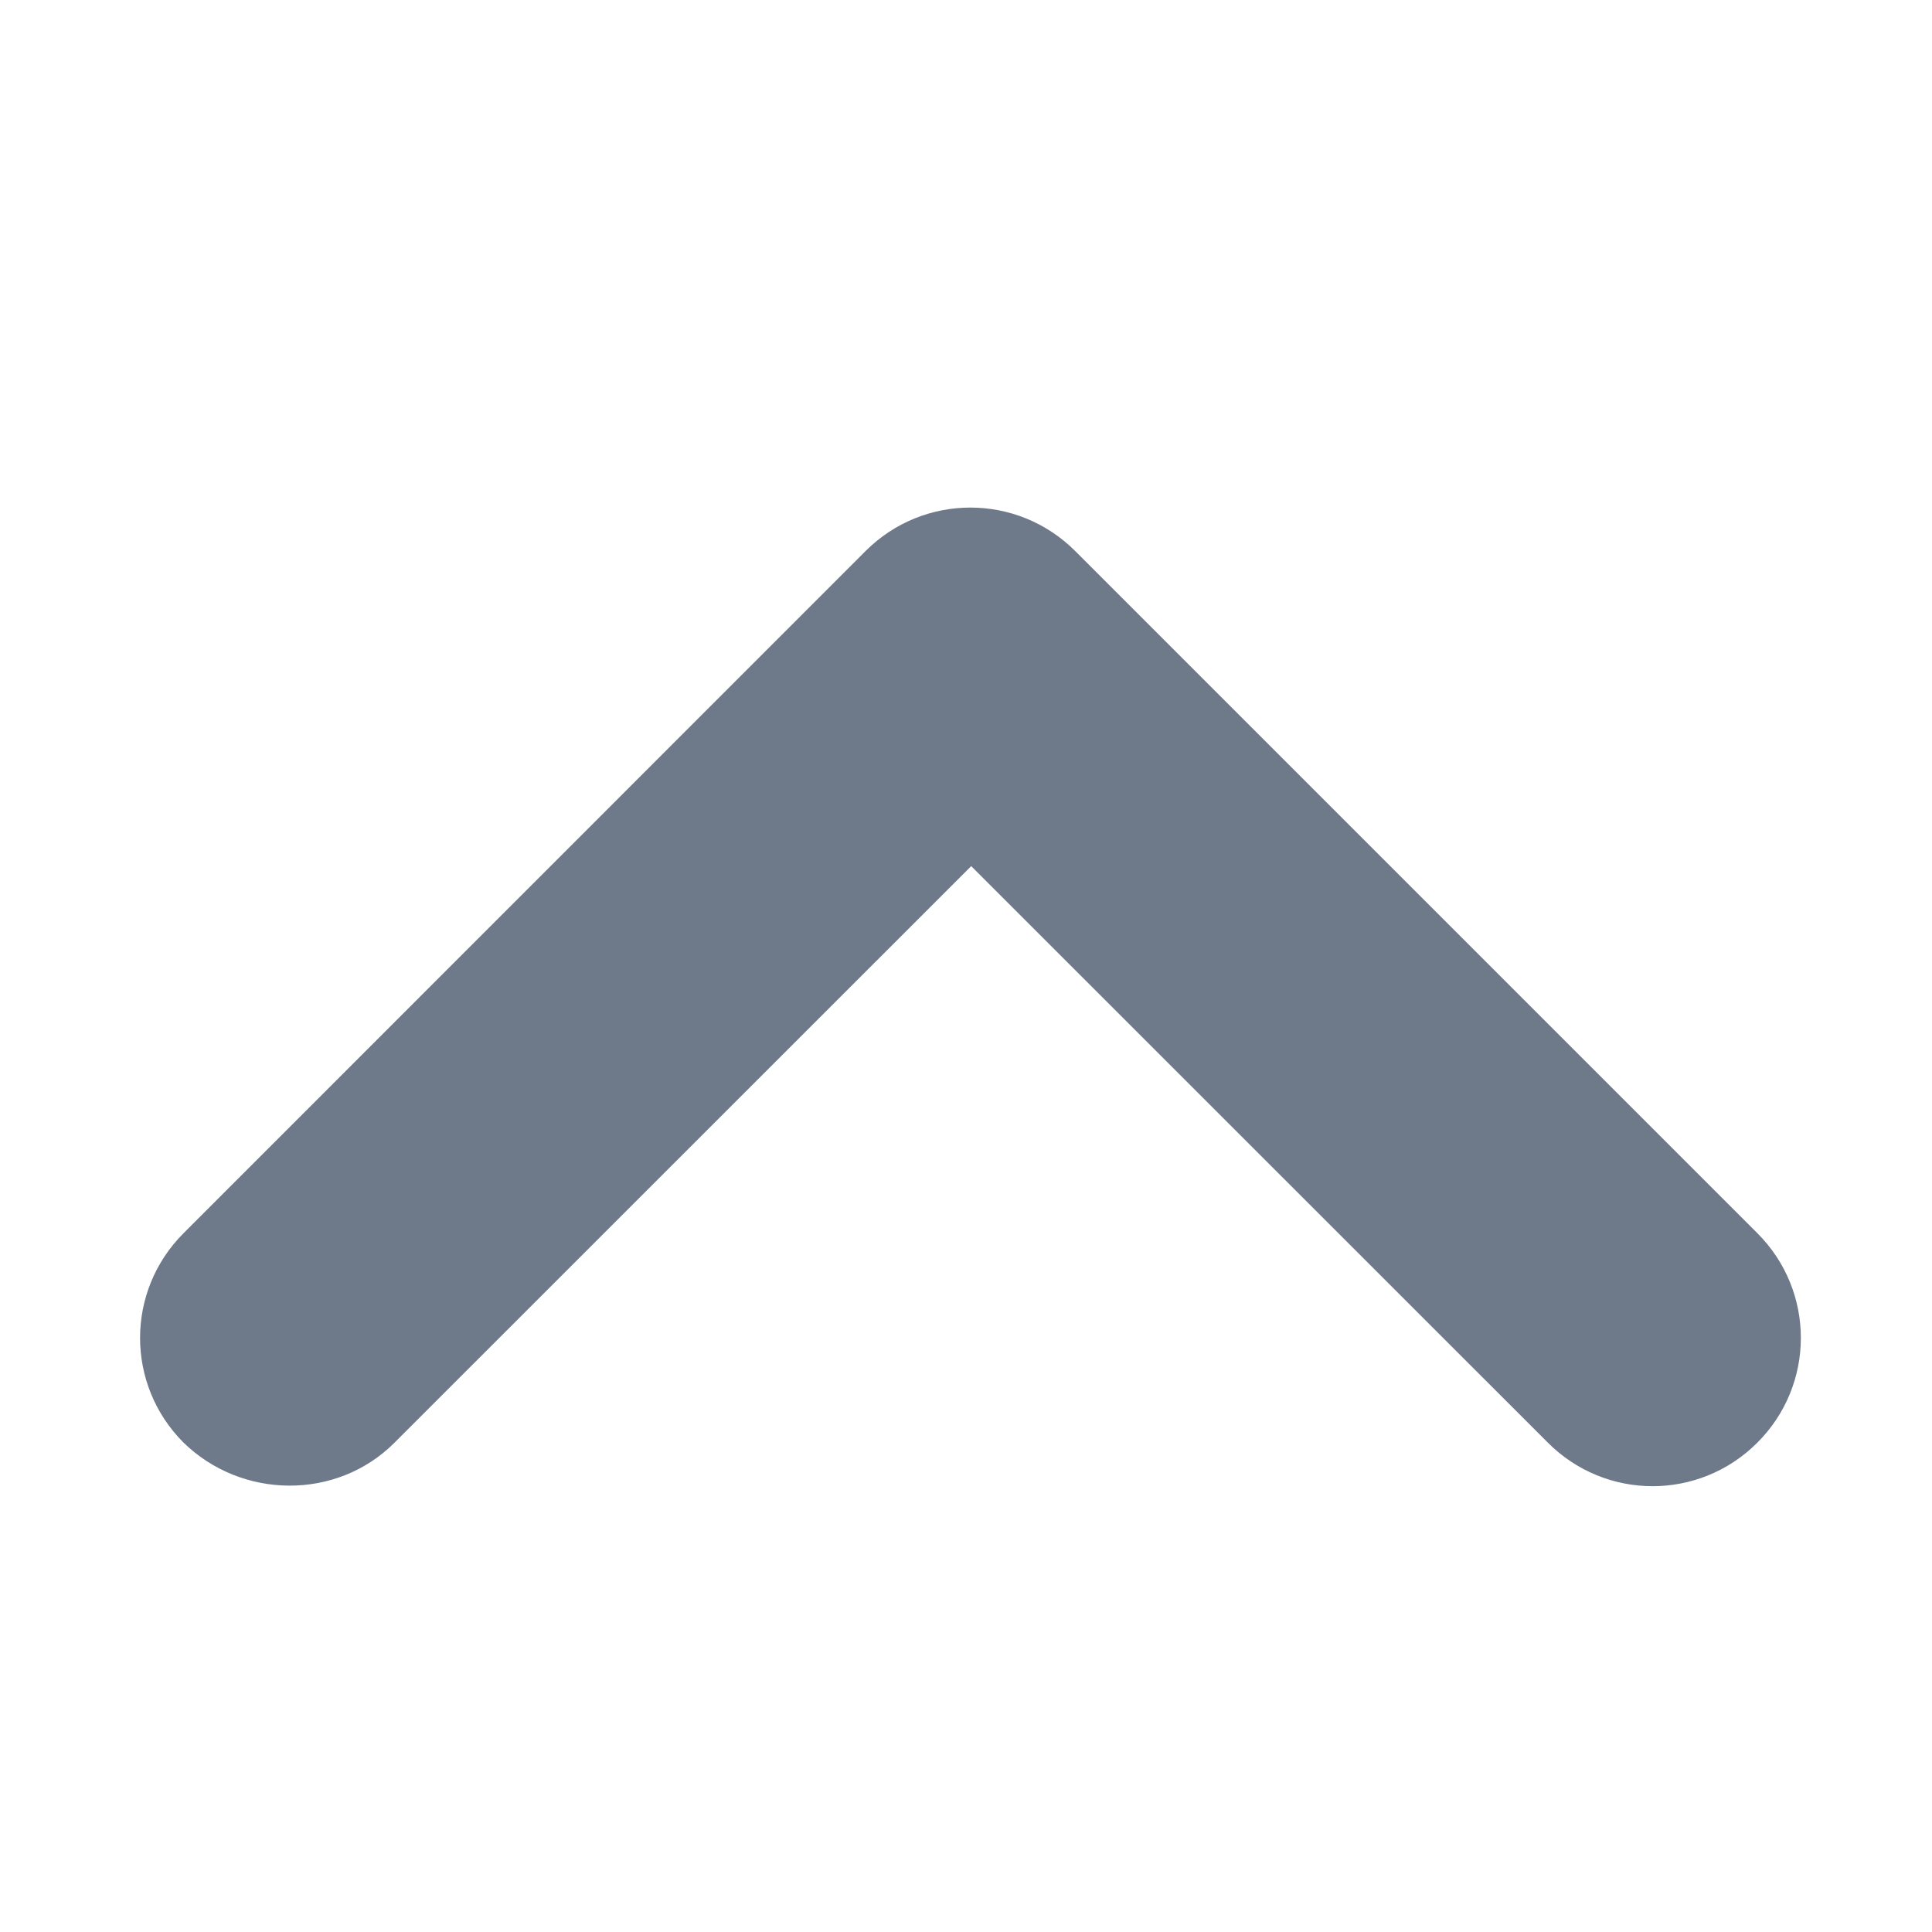 <svg xmlns="http://www.w3.org/2000/svg" width="13" height="13" viewBox="0 0 13 7" fill="none">
    <path d="M2.655 6.707L6.535 2.828L10.415 6.707C10.805 7.098 11.435 7.098 11.825 6.707C12.215 6.317 12.215 5.688 11.825 5.298L7.235 0.708C6.845 0.318 6.215 0.318 5.825 0.707L1.235 5.298C0.845 5.688 0.845 6.317 1.235 6.707C1.625 7.088 2.265 7.098 2.655 6.707Z" fill="#6E7989" />
</svg>
